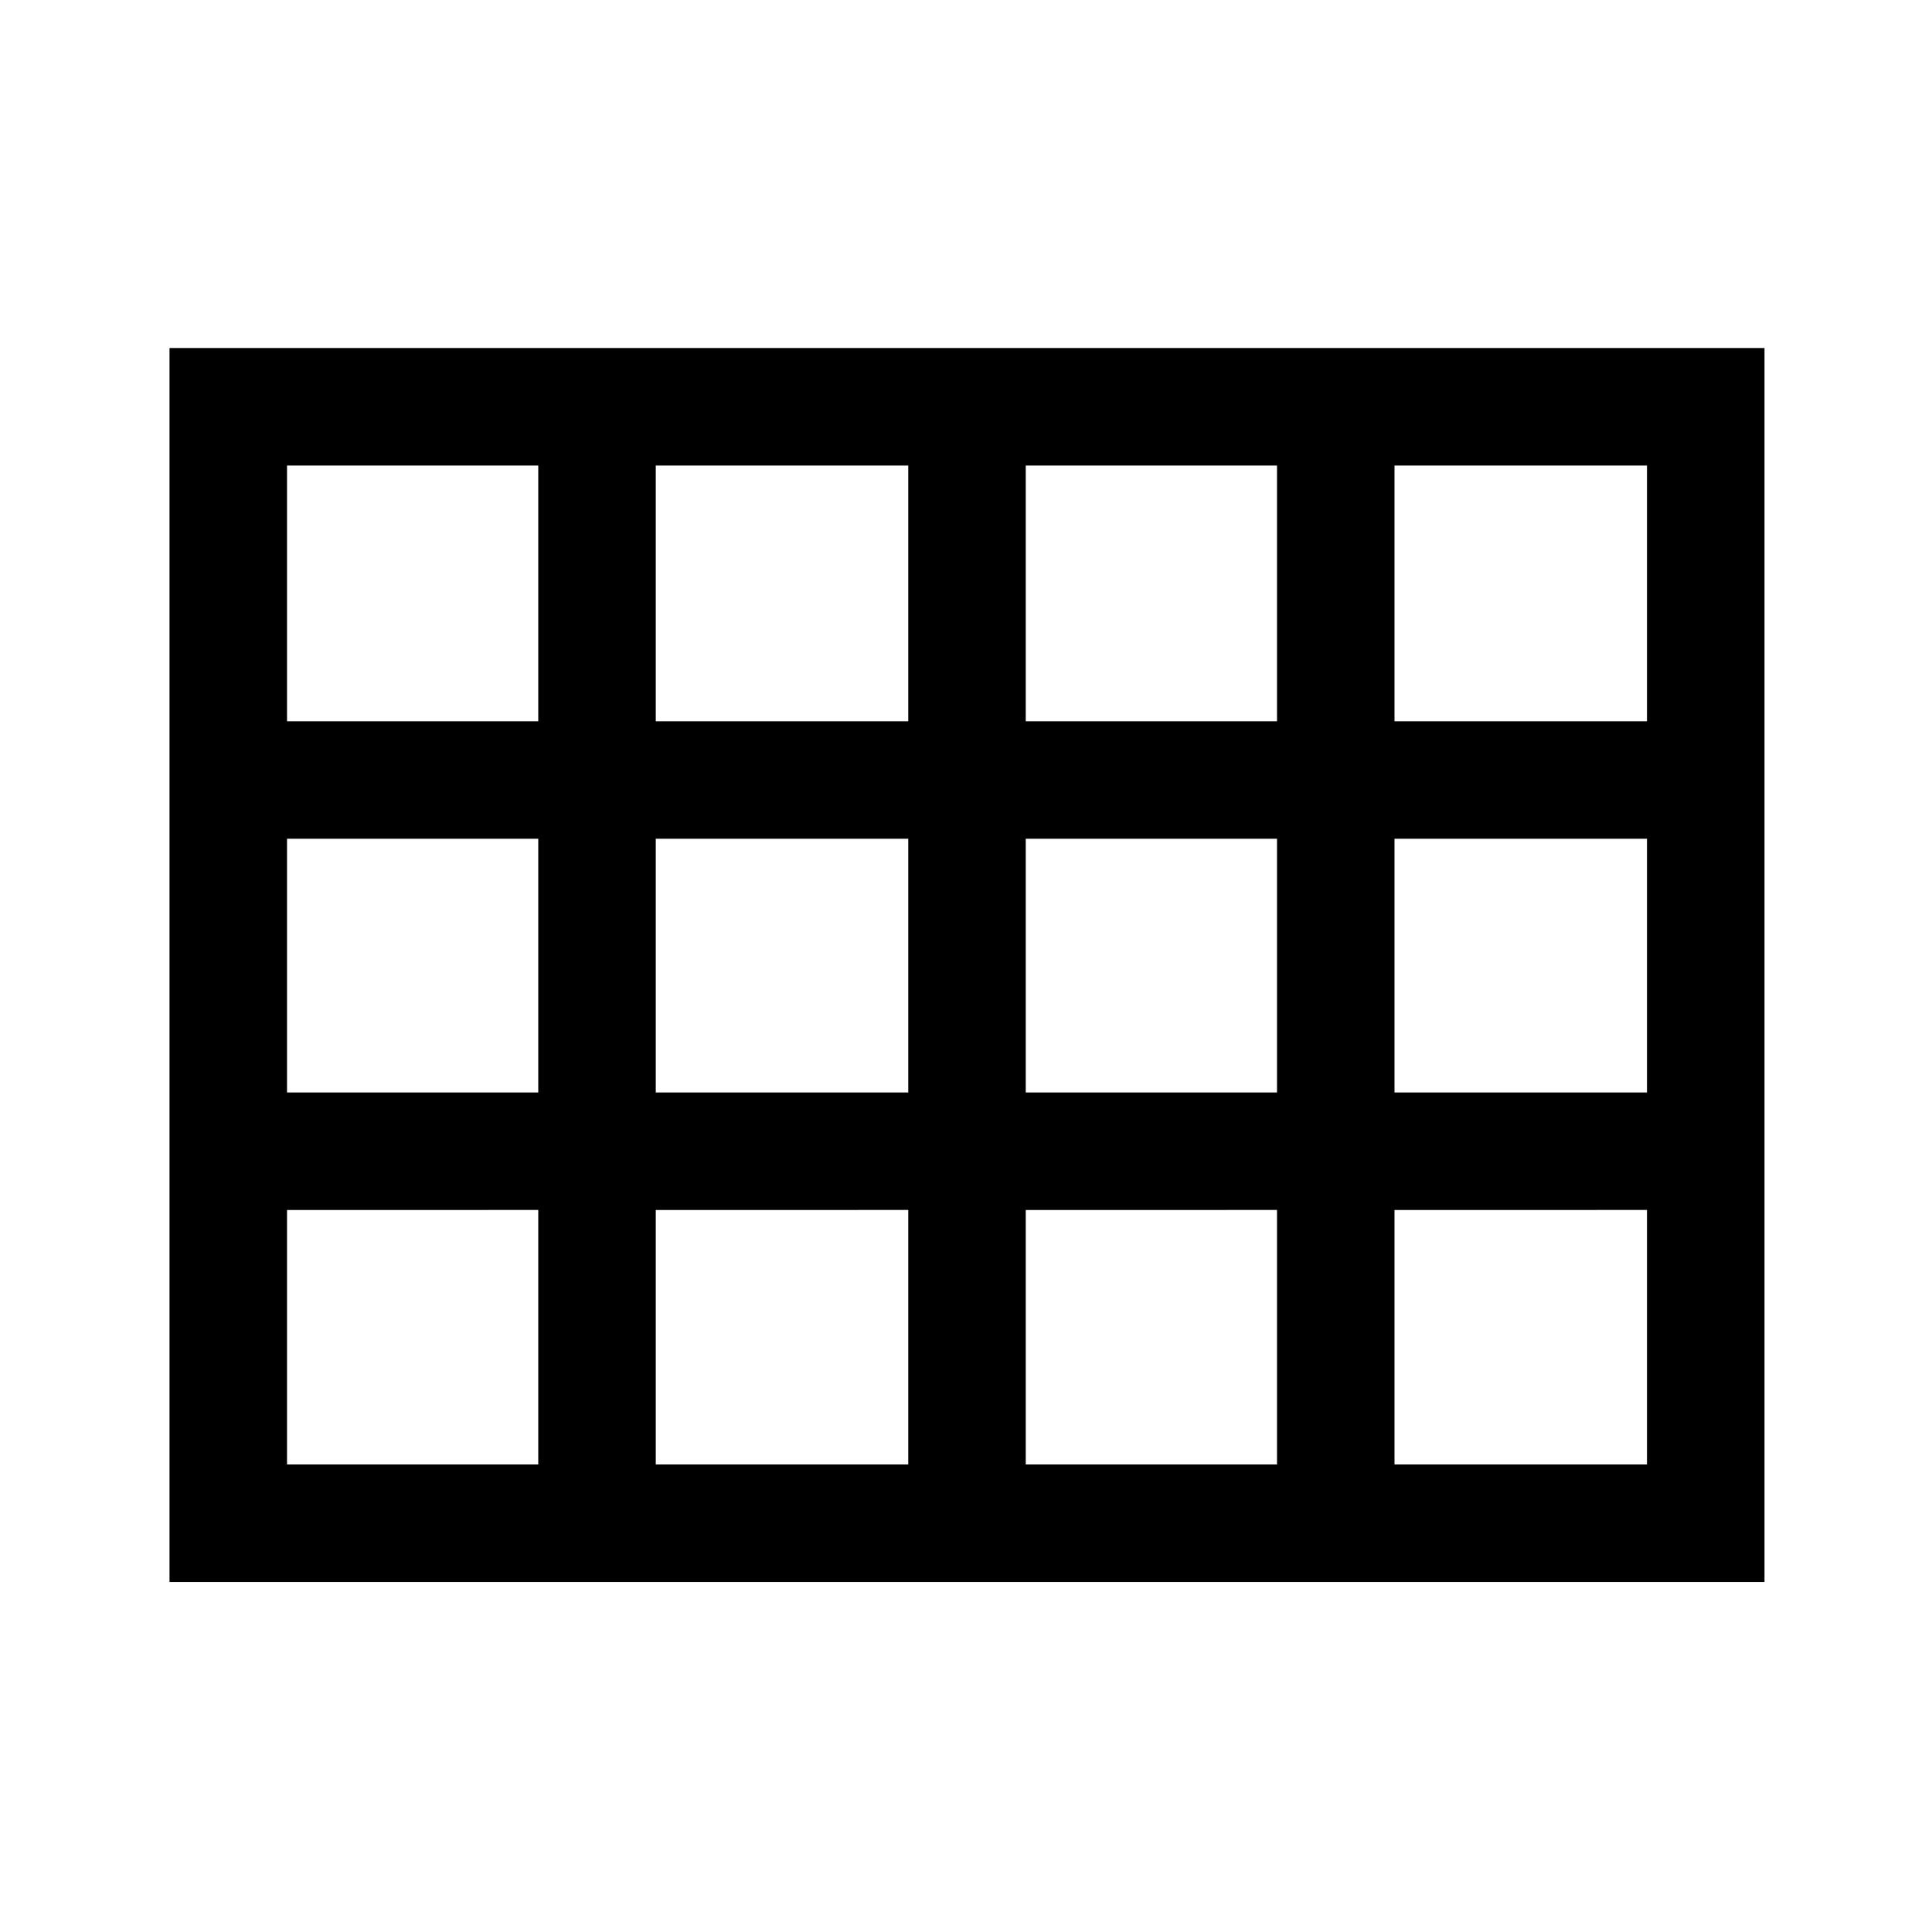 <svg xmlns="http://www.w3.org/2000/svg" height="48" viewBox="0 -960 960 960" width="48"><path d="M84.23-173.92v-613.16h792.54v613.16H84.23Zm58.39-427.69h124.84v-127.08H142.62v127.08Zm183.23 0h125.46v-127.08H325.85v127.08Zm183.84 0h124.85v-127.08H509.69v127.08Zm183.23 0h125.46v-127.08H692.92v127.08Zm0 184.46h125.46v-126.08H692.92v126.08Zm-183.23 0h124.85v-126.08H509.69v126.08Zm-183.84 0h125.46v-126.08H325.85v126.08Zm-58.39-126.08H142.62v126.08h124.84v-126.08Zm425.46 310.92h125.46v-126.46H692.92v126.46Zm-183.23 0h124.85v-126.46H509.69v126.46Zm-183.84 0h125.46v-126.46H325.85v126.46Zm-183.23 0h124.84v-126.46H142.62v126.46Z"/></svg>